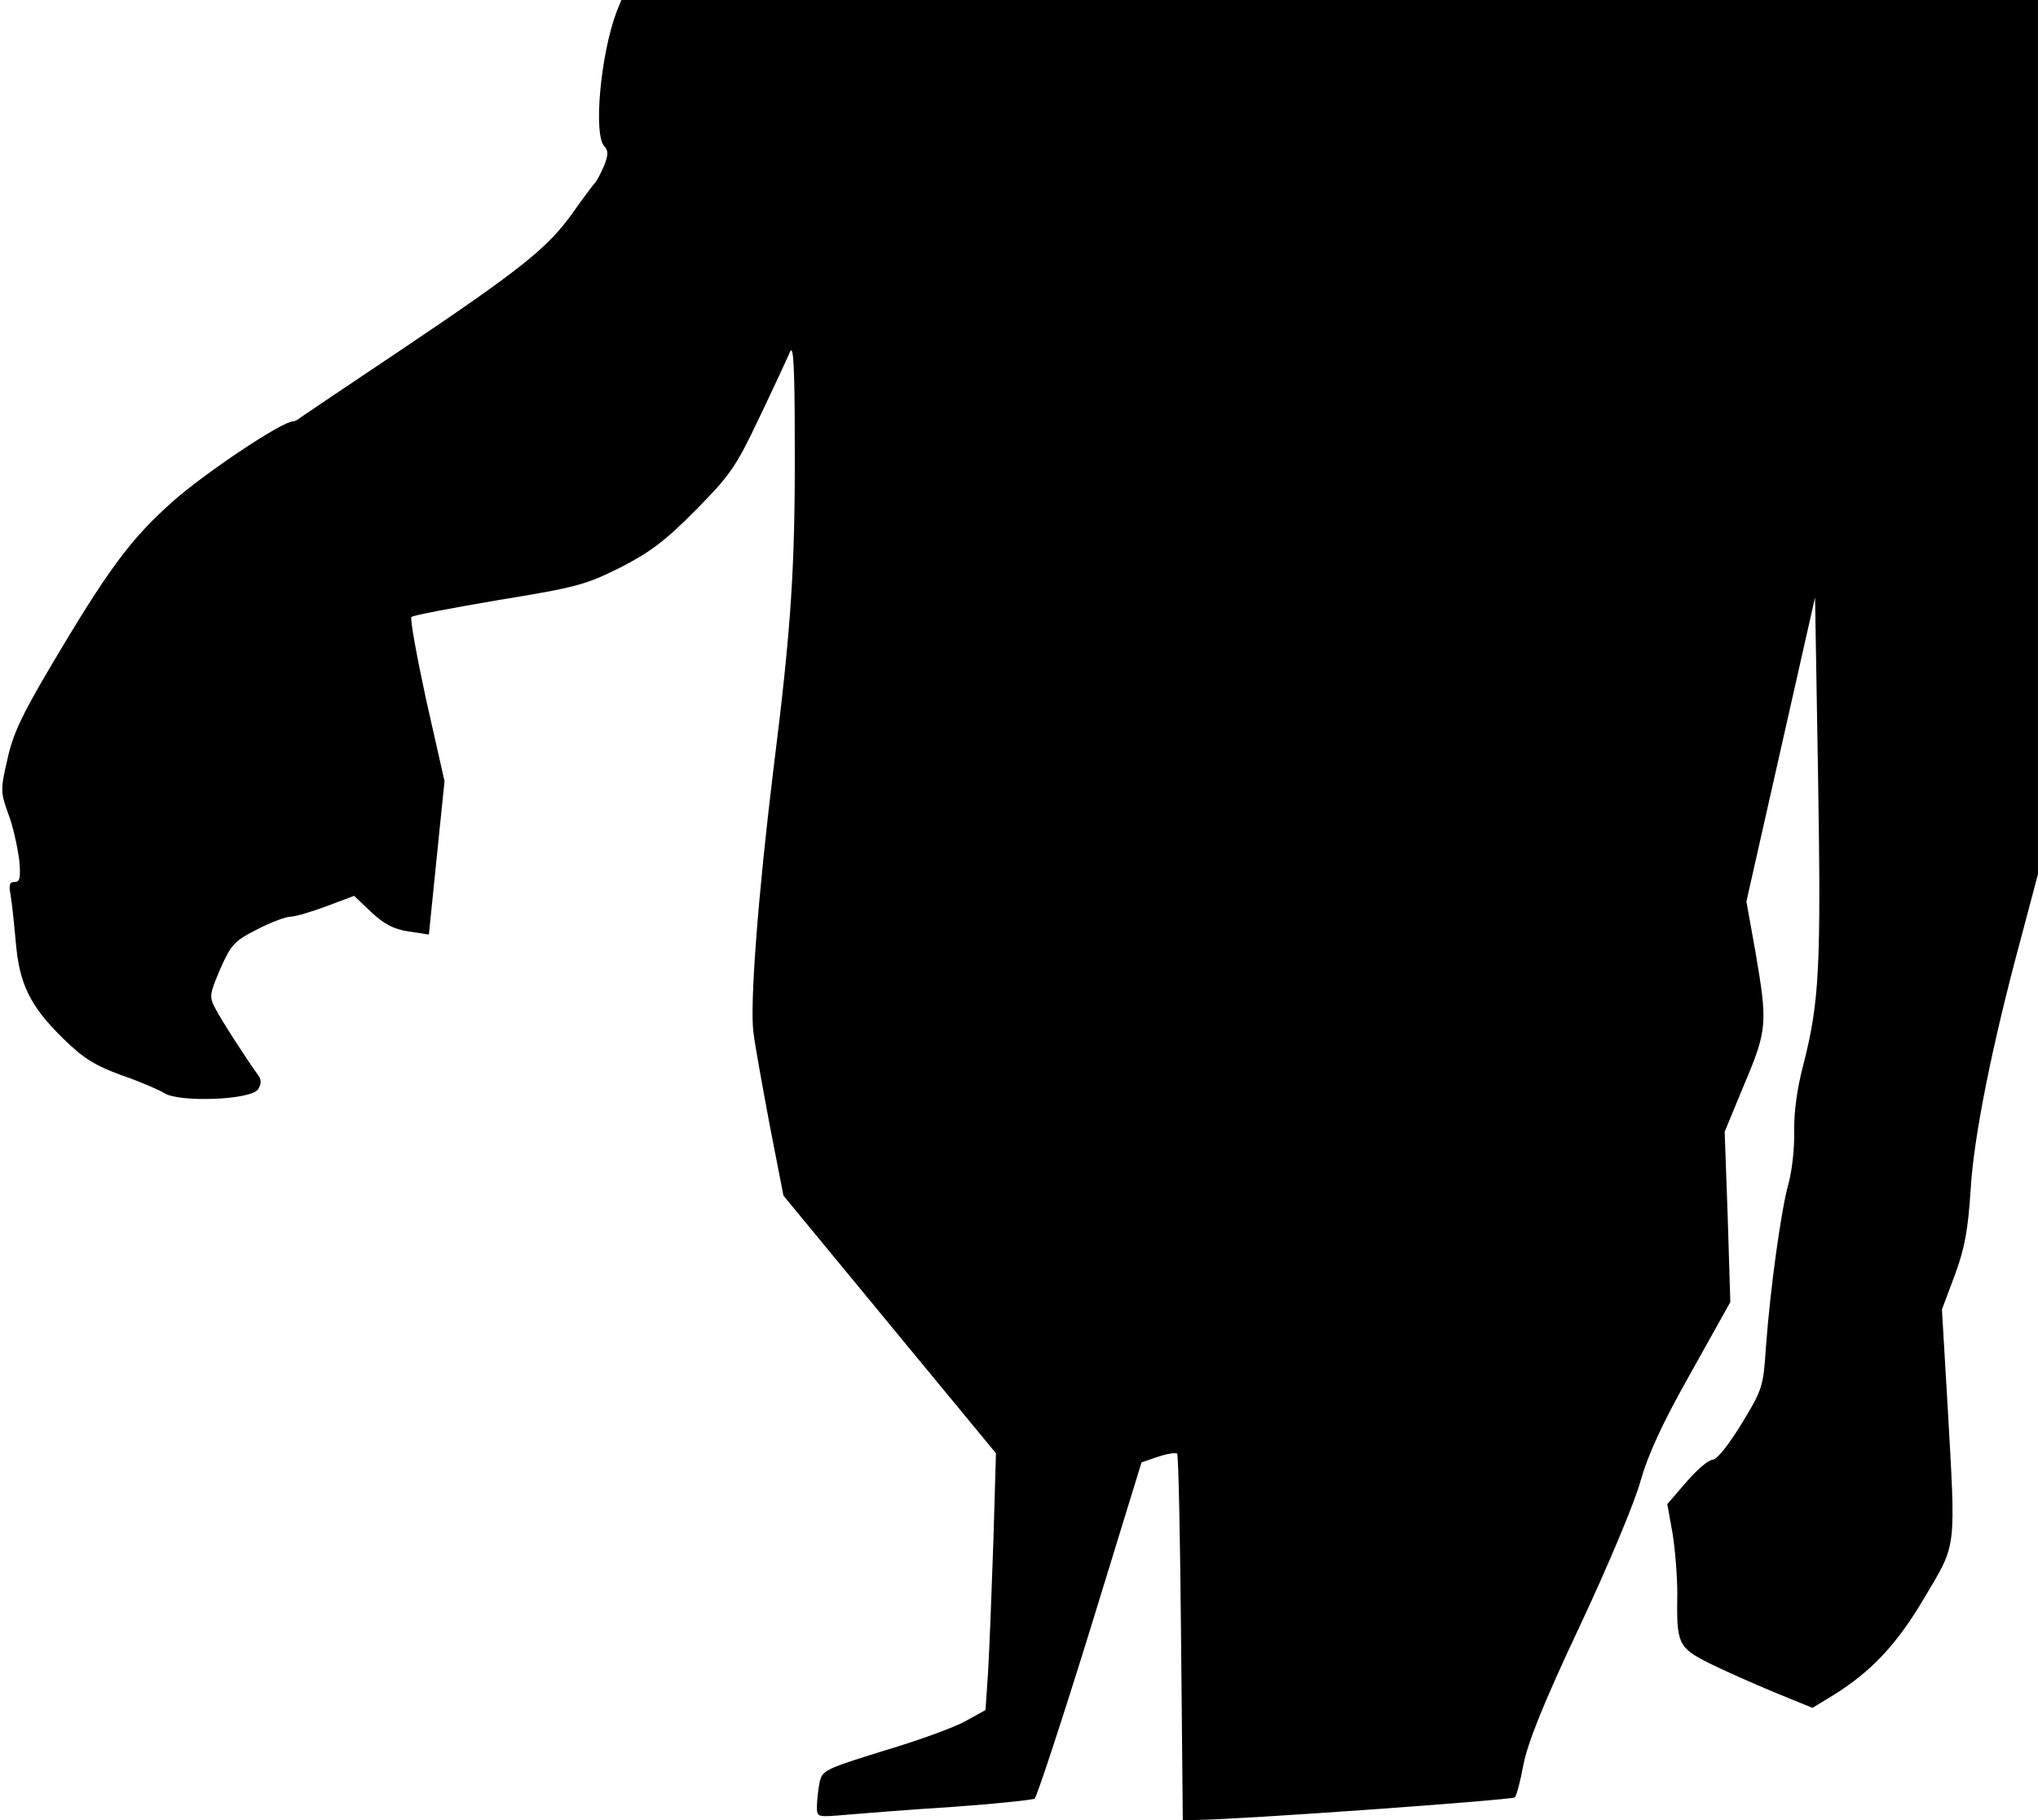 <?xml version="1.0" standalone="no"?>
<!DOCTYPE svg PUBLIC "-//W3C//DTD SVG 20010904//EN"
 "http://www.w3.org/TR/2001/REC-SVG-20010904/DTD/svg10.dtd">
<svg version="1.0" xmlns="http://www.w3.org/2000/svg"
 width="469pt" height="419pt" viewBox="0 0 469 419"
 preserveAspectRatio="xMidYMid meet">
<g transform="translate(0,419) scale(0.1,-0.1)"
fill="#000000" stroke="none">
<path fill="#000000" stroke="none" d="M1419 4163 c-37 -98 -54 -284 -28 -310
9 -9 9 -20 -1 -45 -8 -18 -17 -35 -20 -38 -3 -3 -27 -34 -52 -70 -58 -81 -118
-129 -393 -314 -121 -81 -225 -151 -232 -156 -7 -6 -15 -10 -19 -10 -25 0
-200 -117 -275 -183 -98 -87 -149 -155 -286 -387 -62 -105 -84 -151 -96 -208
-16 -69 -16 -75 2 -125 11 -28 21 -76 25 -104 4 -43 2 -53 -10 -53 -12 0 -14
-7 -10 -28 3 -15 8 -63 12 -107 8 -100 33 -151 111 -227 46 -45 73 -61 133
-83 41 -14 85 -33 98 -41 34 -22 201 -16 216 9 7 11 8 21 1 31 -27 37 -85 127
-99 154 -15 28 -14 33 11 92 25 56 32 64 85 91 31 16 66 29 76 29 11 0 48 11
83 24 l64 24 40 -38 c30 -28 52 -39 86 -44 l46 -7 18 177 18 176 -42 186 c-22
102 -38 189 -34 192 5 4 95 21 201 39 178 29 200 35 280 75 70 36 104 62 174
133 79 80 92 99 146 213 33 69 64 136 70 150 8 19 11 -34 11 -215 1 -278 -8
-419 -49 -745 -35 -286 -55 -544 -46 -607 3 -26 20 -120 37 -211 l32 -164 244
-296 245 -297 -6 -205 c-4 -113 -9 -246 -12 -296 l-6 -90 -47 -26 c-25 -14
-110 -45 -188 -68 -135 -42 -141 -45 -147 -73 -3 -16 -6 -41 -6 -55 0 -25 0
-25 68 -19 37 3 147 12 244 18 98 7 183 16 189 19 5 4 63 180 128 390 l118
384 38 13 c21 7 41 10 44 7 3 -3 7 -194 9 -425 l4 -419 31 1 c103 1 727 46
733 52 4 3 13 38 20 76 10 50 46 141 129 317 64 136 127 286 140 334 18 63 50
133 116 250 l91 163 -6 196 -7 196 45 109 c53 125 54 141 26 304 l-21 117 79
350 79 350 7 -415 c7 -437 3 -516 -34 -661 -14 -52 -22 -110 -21 -153 1 -37
-5 -91 -13 -120 -17 -60 -42 -241 -52 -376 -6 -92 -8 -98 -56 -177 -30 -49
-57 -83 -67 -83 -9 0 -36 -23 -60 -51 l-44 -51 12 -67 c6 -36 11 -99 11 -139
-2 -116 2 -124 73 -160 34 -17 102 -47 150 -67 l88 -36 38 23 c96 58 155 121
220 231 75 127 72 104 53 442 l-13 221 30 80 c23 63 30 104 36 195 7 123 50
336 116 580 l39 147 0 1006 0 1006 -1630 0 -1630 0 -11 -27z"/>
</g>
</svg>

